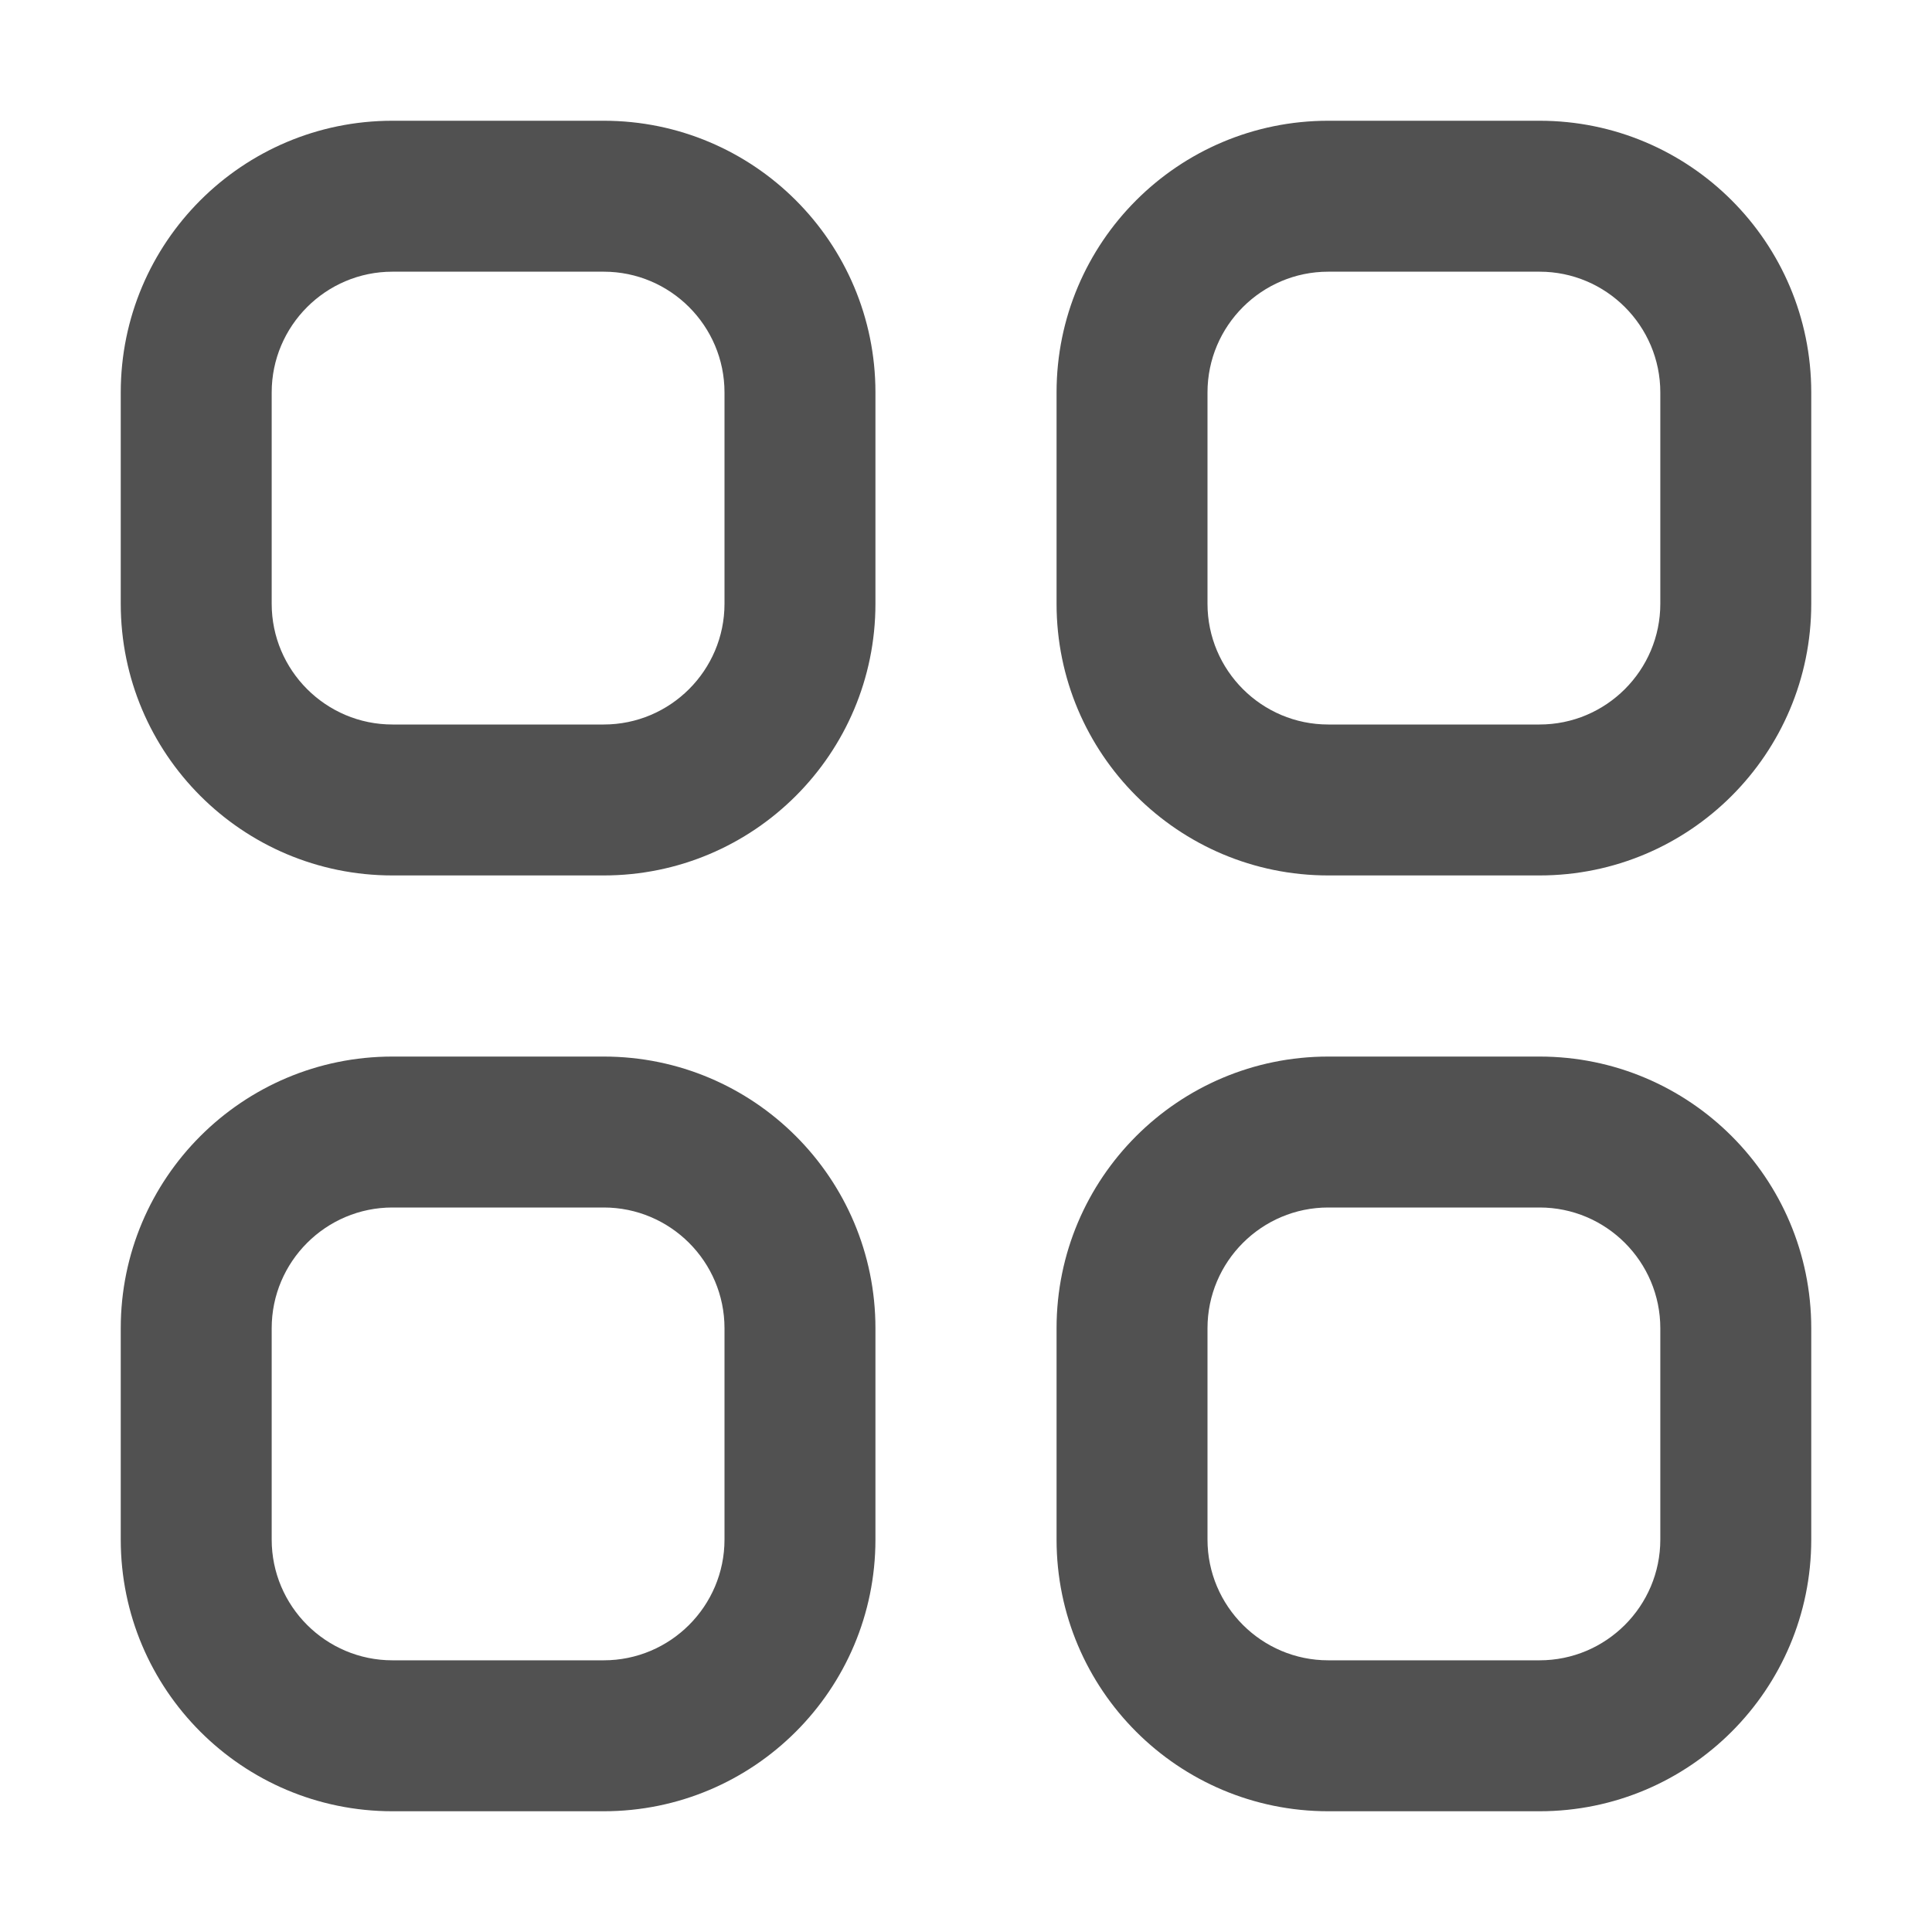 <?xml version="1.0" standalone="no"?><!DOCTYPE svg PUBLIC "-//W3C//DTD SVG 1.1//EN" "http://www.w3.org/Graphics/SVG/1.1/DTD/svg11.dtd"><svg t="1685614810032" class="icon" viewBox="0 0 1024 1024" version="1.1" xmlns="http://www.w3.org/2000/svg" p-id="3881" width="32" height="32" xmlns:xlink="http://www.w3.org/1999/xlink"><path d="M320 64H208c-79.529 0-144 64.471-144 144v112c0 79.528 64.471 144 144 144h112c79.529 0 144-64.472 144-144V208c0-79.529-64.471-144-144-144z m64 256c0 35.289-28.71 64-64 64H208c-35.29 0-64-28.711-64-64V208c0-35.29 28.71-64 64-64h112c35.29 0 64 28.71 64 64v112zM816 64H704c-79.529 0-144 64.471-144 144v112c0 79.528 64.471 144 144 144h112c79.529 0 144-64.472 144-144V208c0-79.529-64.471-144-144-144z m64 256c0 35.289-28.71 64-64 64H704c-35.29 0-64-28.711-64-64V208c0-35.29 28.71-64 64-64h112c35.29 0 64 28.71 64 64v112zM320 560H208c-79.529 0-144 64.471-144 144v112c0 79.528 64.471 144 144 144h112c79.529 0 144-64.472 144-144V704c0-79.529-64.471-144-144-144z m64 256c0 35.289-28.71 64-64 64H208c-35.29 0-64-28.711-64-64V704c0-35.29 28.71-64 64-64h112c35.29 0 64 28.71 64 64v112zM816 560H704c-79.529 0-144 64.471-144 144v112c0 79.528 64.471 144 144 144h112c79.529 0 144-64.472 144-144V704c0-79.529-64.471-144-144-144z m64 256c0 35.289-28.71 64-64 64H704c-35.29 0-64-28.711-64-64V704c0-35.29 28.71-64 64-64h112c35.29 0 64 28.71 64 64v112z" fill="#515151" p-id="3882"></path></svg>